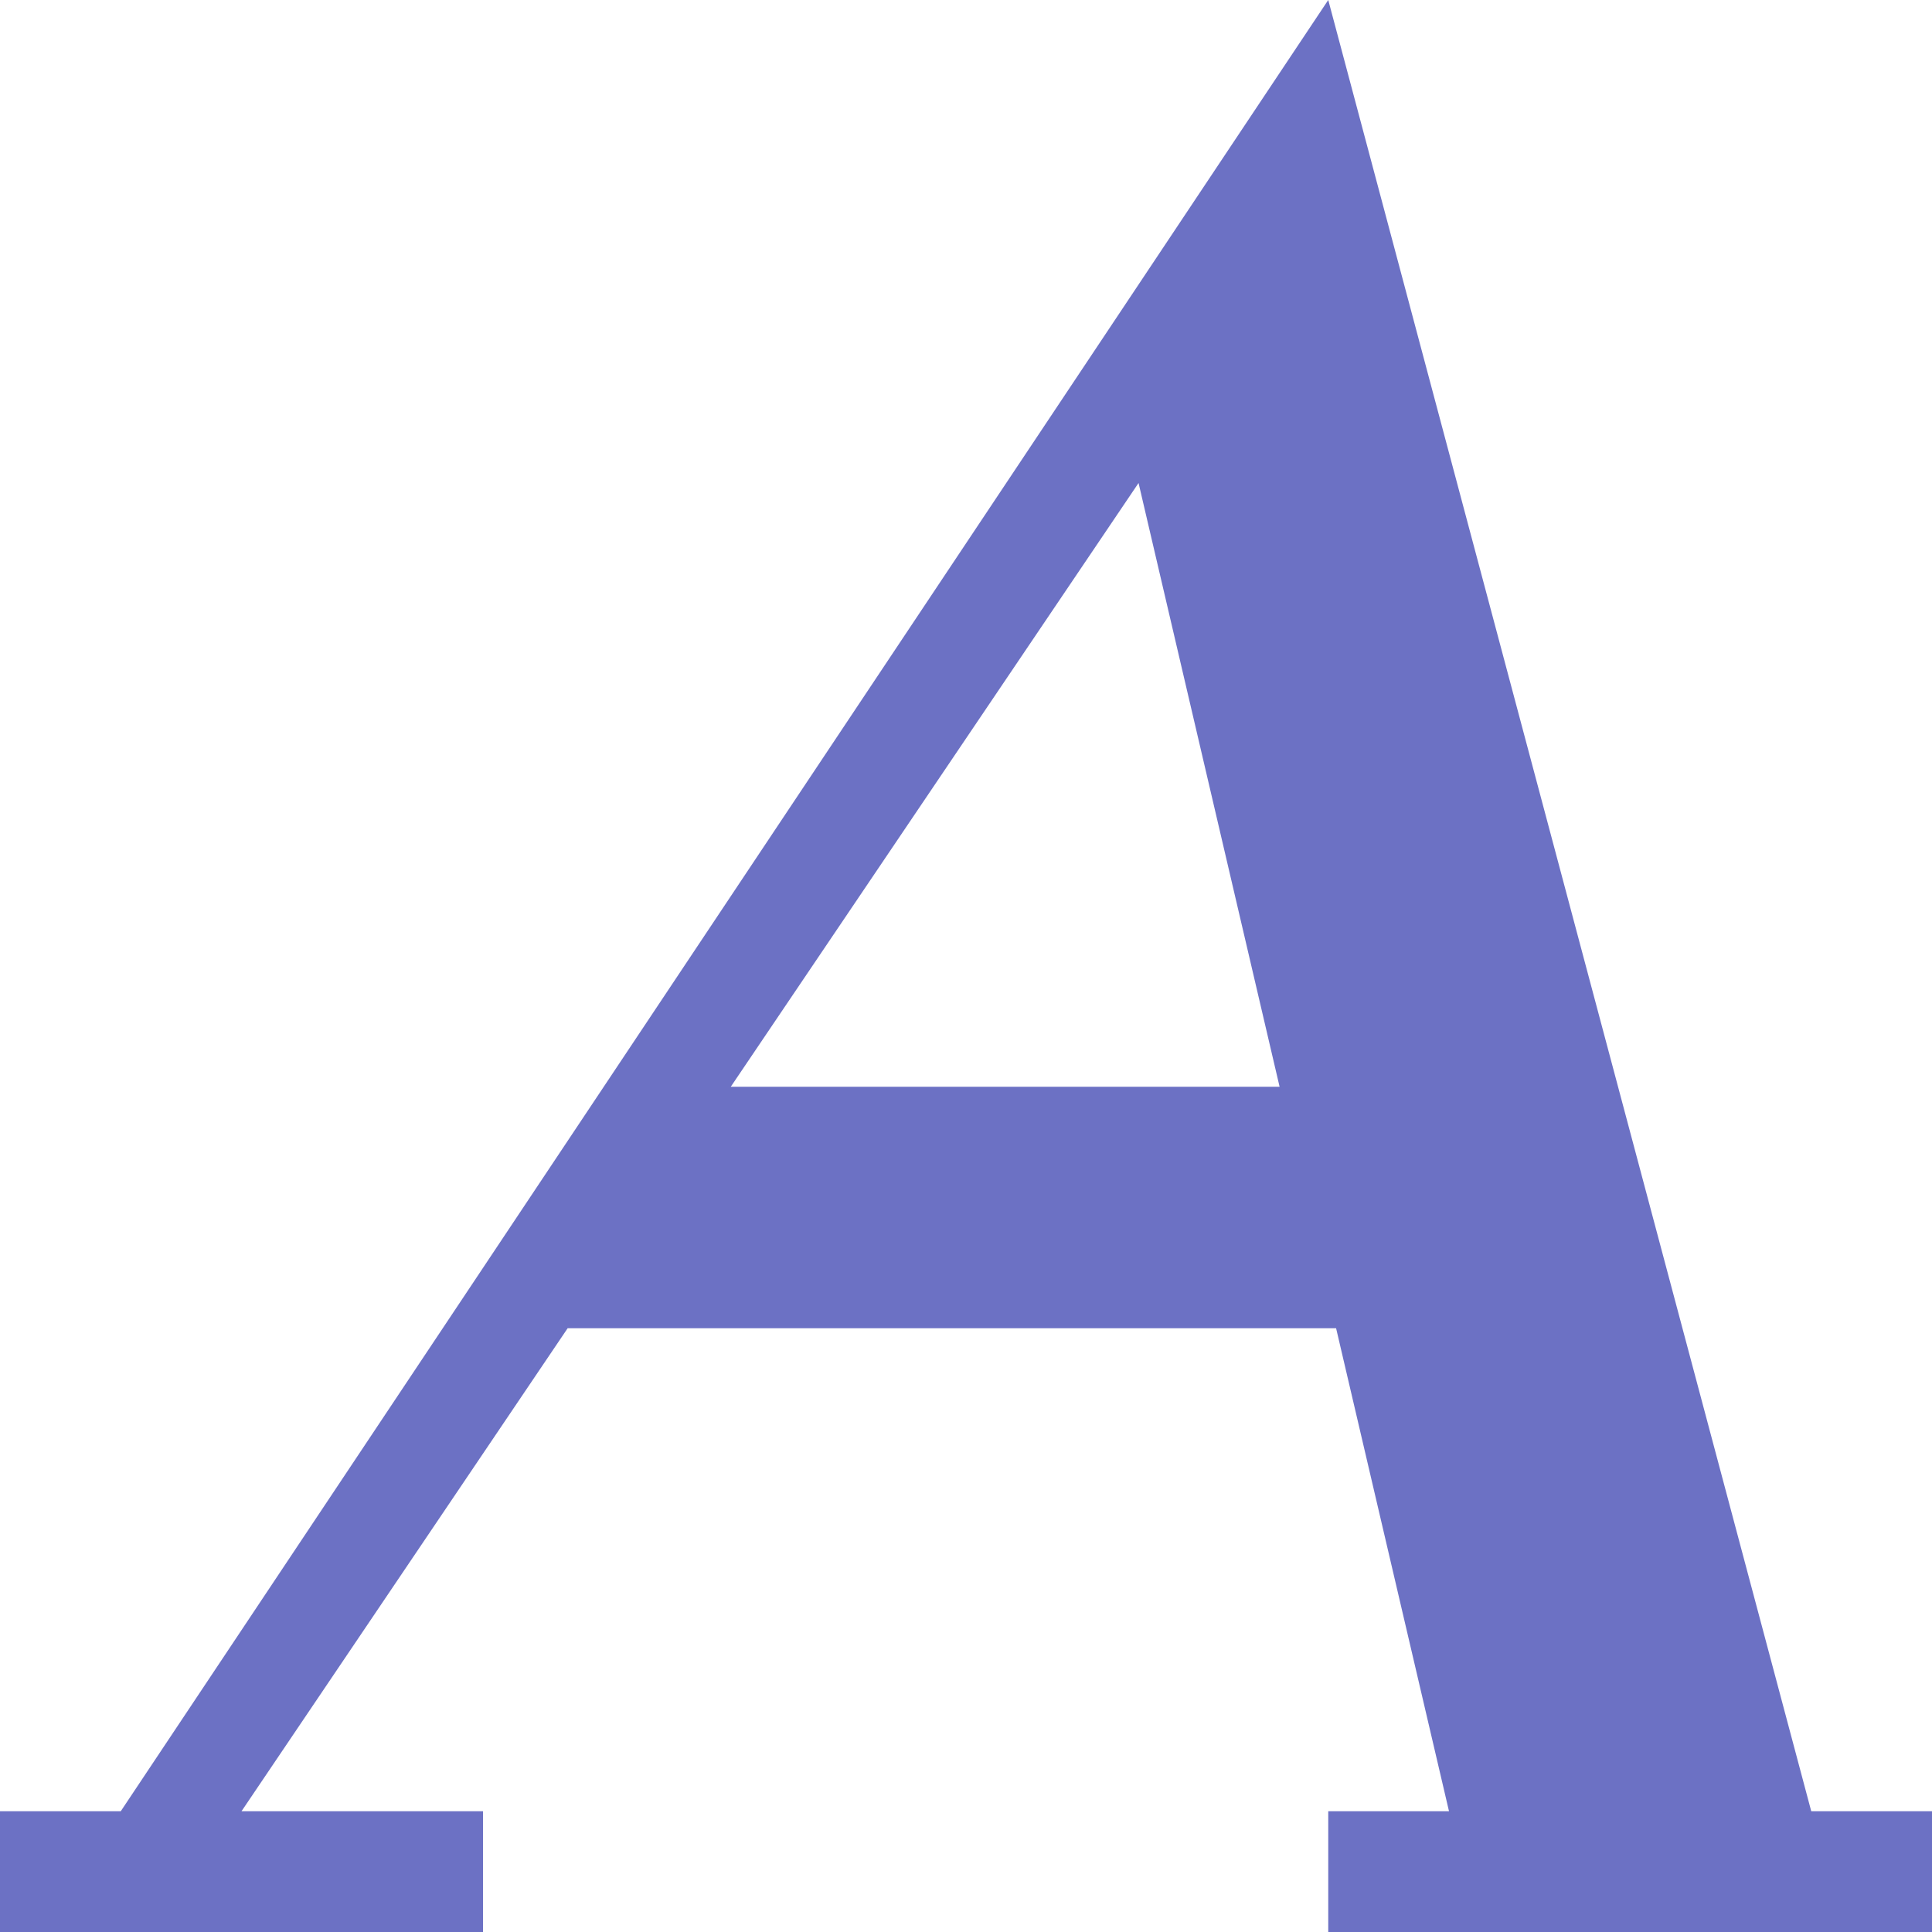 <svg xmlns="http://www.w3.org/2000/svg" xmlns:xlink="http://www.w3.org/1999/xlink" xmlns:sketch="http://www.bohemiancoding.com/sketch/ns" width="64px" height="64px" viewBox="0 0 16 16" version="1.1">
    <title>106 Fonts</title>
    <description>Created with Sketch (http://www.bohemiancoding.com/sketch)</description>
    <defs/>
    <g id="Icons with numbers" stroke="none" stroke-width="1" fill="none" fill-rule="evenodd">
        <g id="Group" transform="translate(-720, -240)" fill="#6c71c4">
            <path d="M720,255 L721,255 L725,249 L731,240 L735,255 L736,255 L736,256 L731,256 L731,255 L732,255 L731.065,251 L724.701,251 L722,255 L724,255 L724,256 L720,256 Z M726.052,249 L730.597,249 L729.429,244 Z M726.052,249" id="Rectangle 228"/>
        </g>
    </g>
</svg>